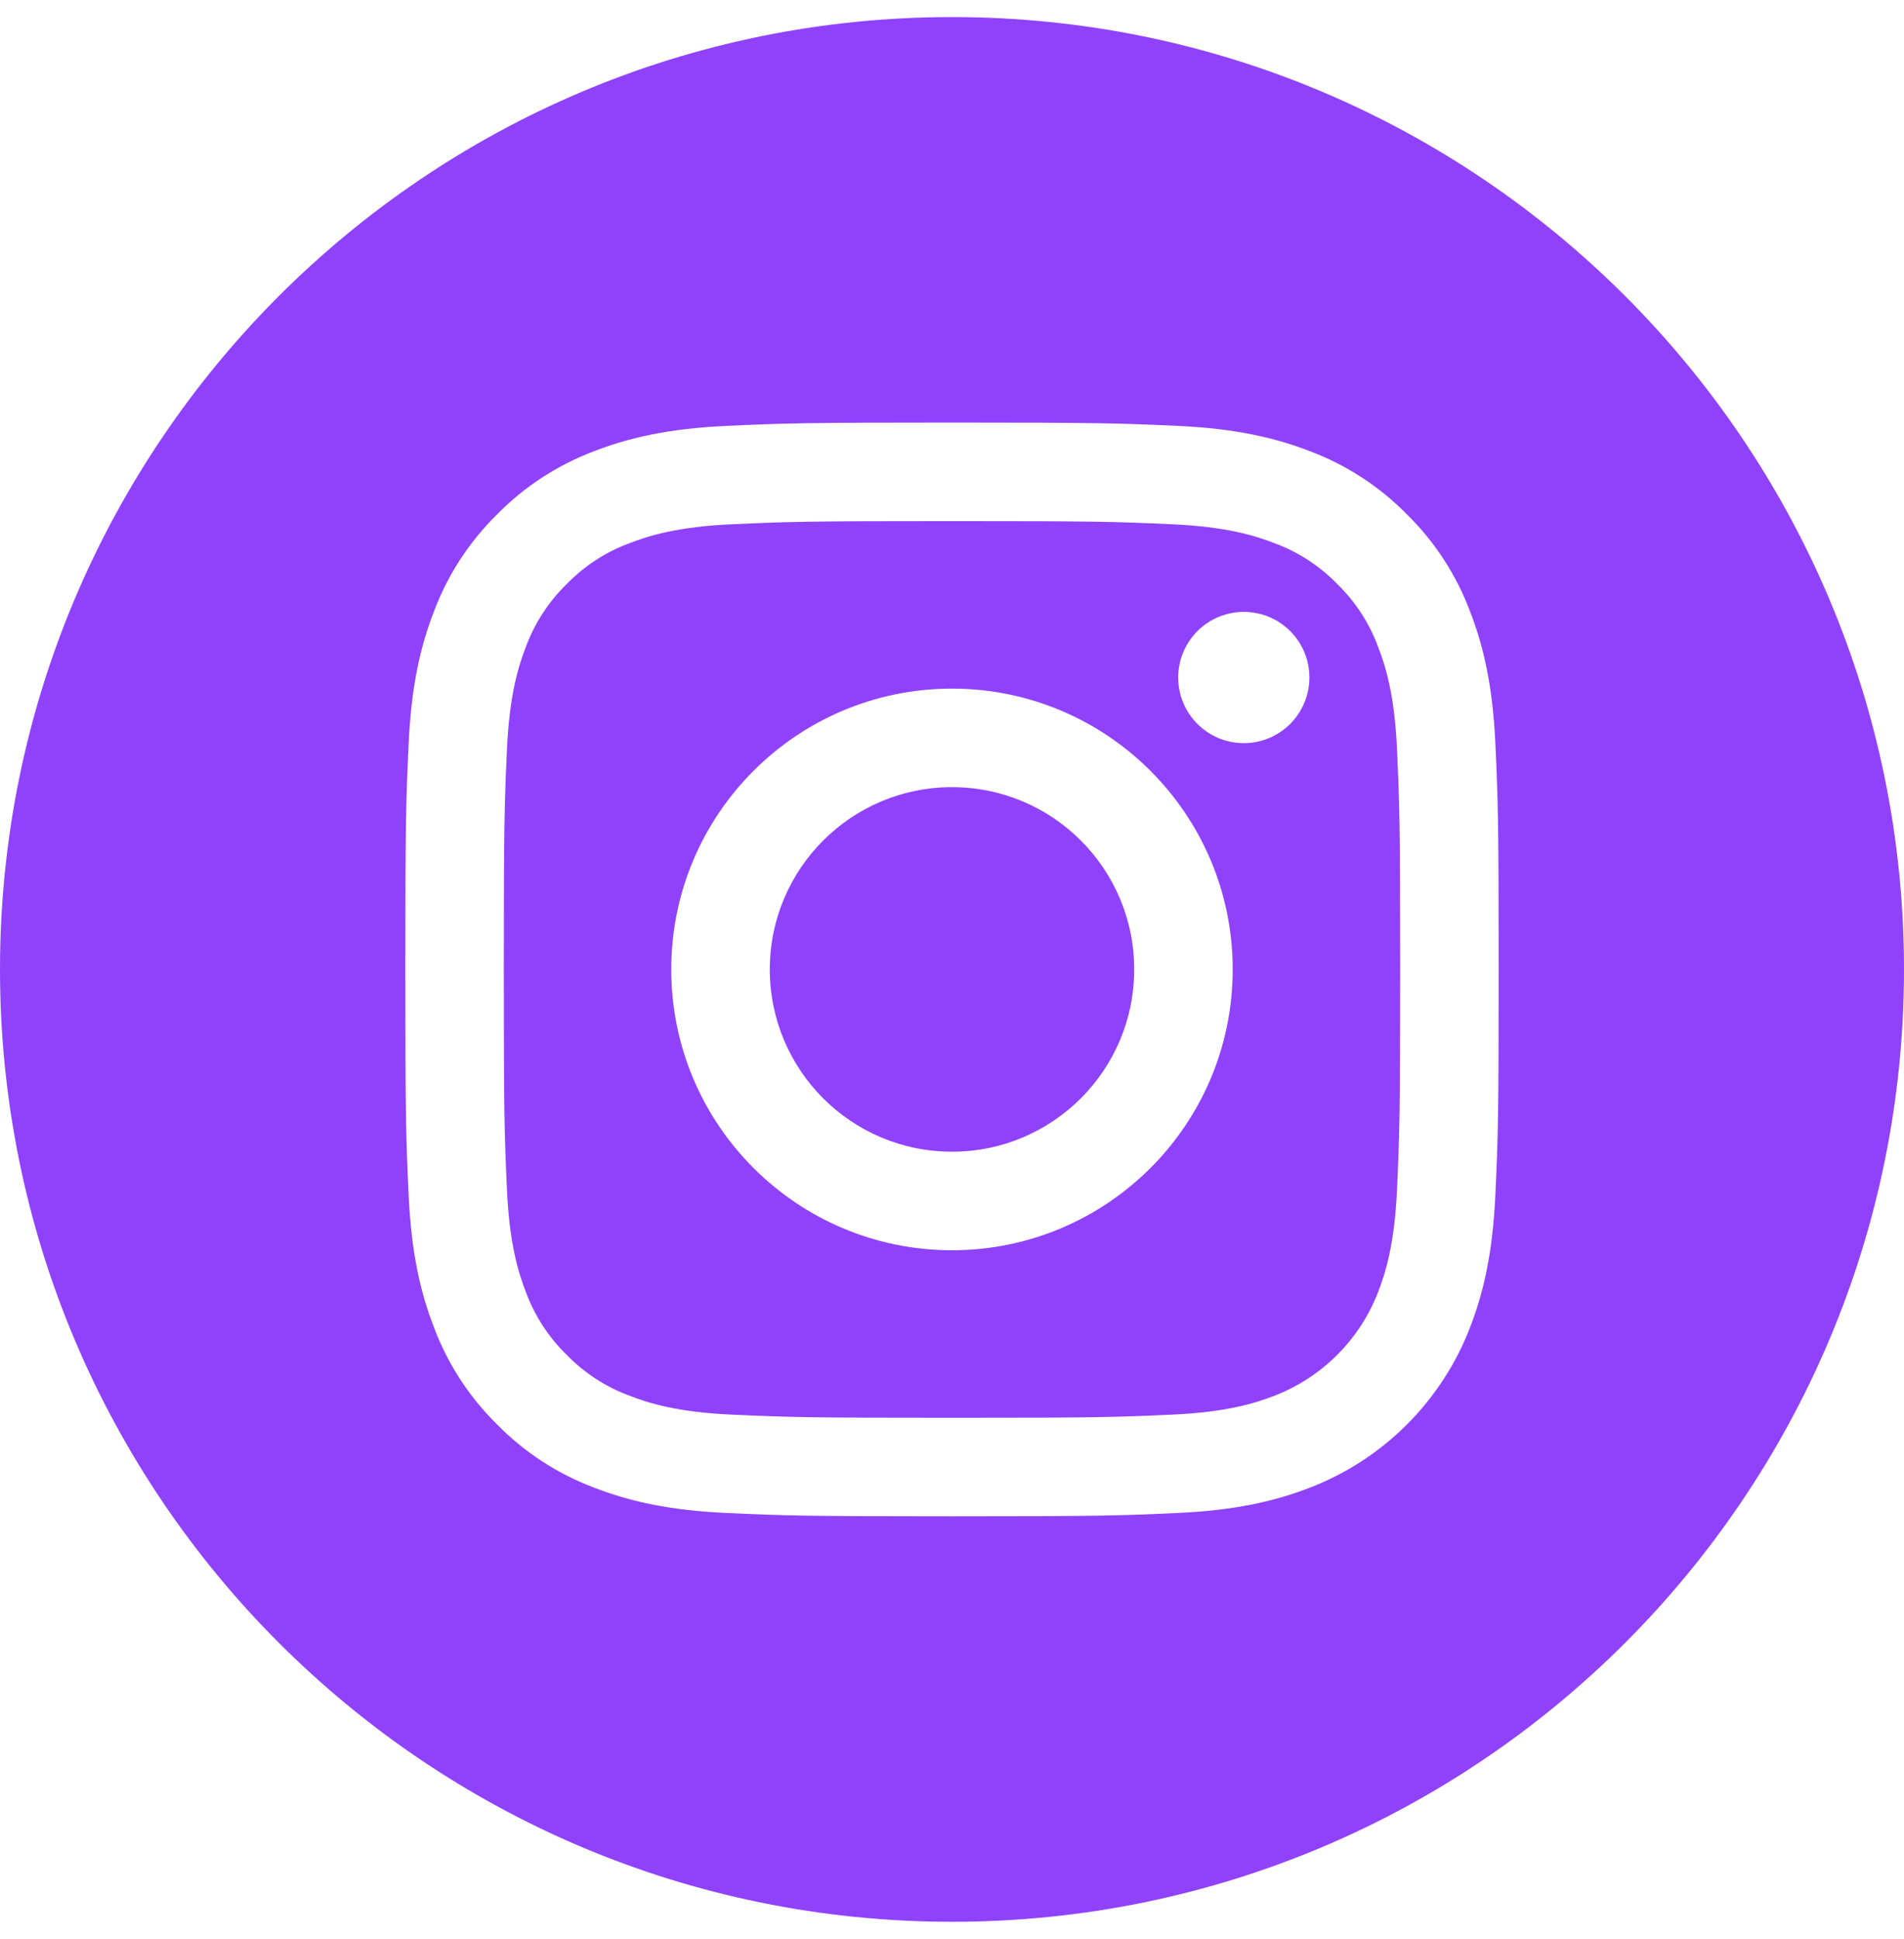 <svg width="56" height="57" viewBox="0 0 56 57" fill="none" xmlns="http://www.w3.org/2000/svg">
<g clip-path="url(#clip0_1342_10327)">
<path d="M33.359 28.502C33.359 31.462 30.96 33.861 28 33.861C25.04 33.861 22.641 31.462 22.641 28.502C22.641 25.542 25.04 23.143 28 23.143C30.96 23.143 33.359 25.542 33.359 28.502Z" fill="#9042FB"/>
<path d="M40.533 19.02C40.276 18.322 39.865 17.69 39.331 17.171C38.812 16.637 38.181 16.226 37.482 15.969C36.916 15.748 36.065 15.487 34.497 15.415C32.801 15.338 32.293 15.321 28 15.321C23.706 15.321 23.198 15.338 21.503 15.415C19.935 15.487 19.084 15.748 18.517 15.969C17.819 16.226 17.187 16.637 16.669 17.171C16.135 17.69 15.724 18.321 15.466 19.02C15.246 19.587 14.984 20.438 14.912 22.006C14.835 23.701 14.818 24.209 14.818 28.503C14.818 32.796 14.835 33.304 14.912 35C14.984 36.567 15.246 37.419 15.466 37.985C15.724 38.684 16.134 39.315 16.668 39.834C17.187 40.368 17.819 40.779 18.517 41.036C19.084 41.257 19.935 41.519 21.503 41.59C23.198 41.667 23.706 41.684 27.999 41.684C32.293 41.684 32.802 41.667 34.496 41.59C36.064 41.519 36.916 41.257 37.482 41.036C38.884 40.495 39.993 39.387 40.533 37.985C40.754 37.419 41.015 36.567 41.087 35C41.164 33.304 41.181 32.796 41.181 28.503C41.181 24.209 41.164 23.701 41.087 22.006C41.016 20.438 40.754 19.587 40.533 19.02ZM28 36.758C23.44 36.758 19.743 33.062 19.743 28.502C19.743 23.942 23.44 20.246 28 20.246C32.559 20.246 36.256 23.942 36.256 28.502C36.256 33.062 32.559 36.758 28 36.758ZM36.582 21.849C35.517 21.849 34.653 20.985 34.653 19.92C34.653 18.854 35.517 17.99 36.582 17.99C37.648 17.99 38.512 18.854 38.512 19.92C38.511 20.985 37.648 21.849 36.582 21.849Z" fill="#9042FB"/>
<path d="M28 0.502C12.538 0.502 0 13.04 0 28.502C0 43.964 12.538 56.502 28 56.502C43.462 56.502 56 43.964 56 28.502C56 13.04 43.462 0.502 28 0.502ZM43.981 35.131C43.903 36.842 43.631 38.011 43.234 39.034C42.399 41.193 40.691 42.901 38.532 43.736C37.509 44.133 36.34 44.405 34.629 44.483C32.915 44.561 32.367 44.58 28 44.58C23.634 44.58 23.086 44.561 21.371 44.483C19.66 44.405 18.491 44.133 17.469 43.736C16.396 43.332 15.424 42.699 14.621 41.881C13.803 41.078 13.17 40.106 12.767 39.034C12.369 38.011 12.097 36.842 12.019 35.131C11.94 33.416 11.922 32.868 11.922 28.502C11.922 24.136 11.94 23.588 12.019 21.873C12.097 20.162 12.368 18.993 12.766 17.97C13.169 16.898 13.803 15.925 14.621 15.123C15.424 14.305 16.396 13.672 17.468 13.268C18.491 12.871 19.66 12.599 21.371 12.521C23.086 12.443 23.634 12.424 28 12.424C32.367 12.424 32.914 12.443 34.629 12.521C36.34 12.599 37.509 12.871 38.532 13.268C39.604 13.671 40.576 14.305 41.38 15.123C42.197 15.926 42.831 16.898 43.234 17.97C43.632 18.993 43.903 20.162 43.982 21.873C44.06 23.588 44.078 24.136 44.078 28.502C44.078 32.868 44.06 33.416 43.981 35.131Z" fill="#9042FB"/>
</g>
<defs>
<clipPath id="clip0_1342_10327">
<rect width="56" height="56" fill="white" transform="translate(0 0.502)"/>
</clipPath>
</defs>
</svg>
